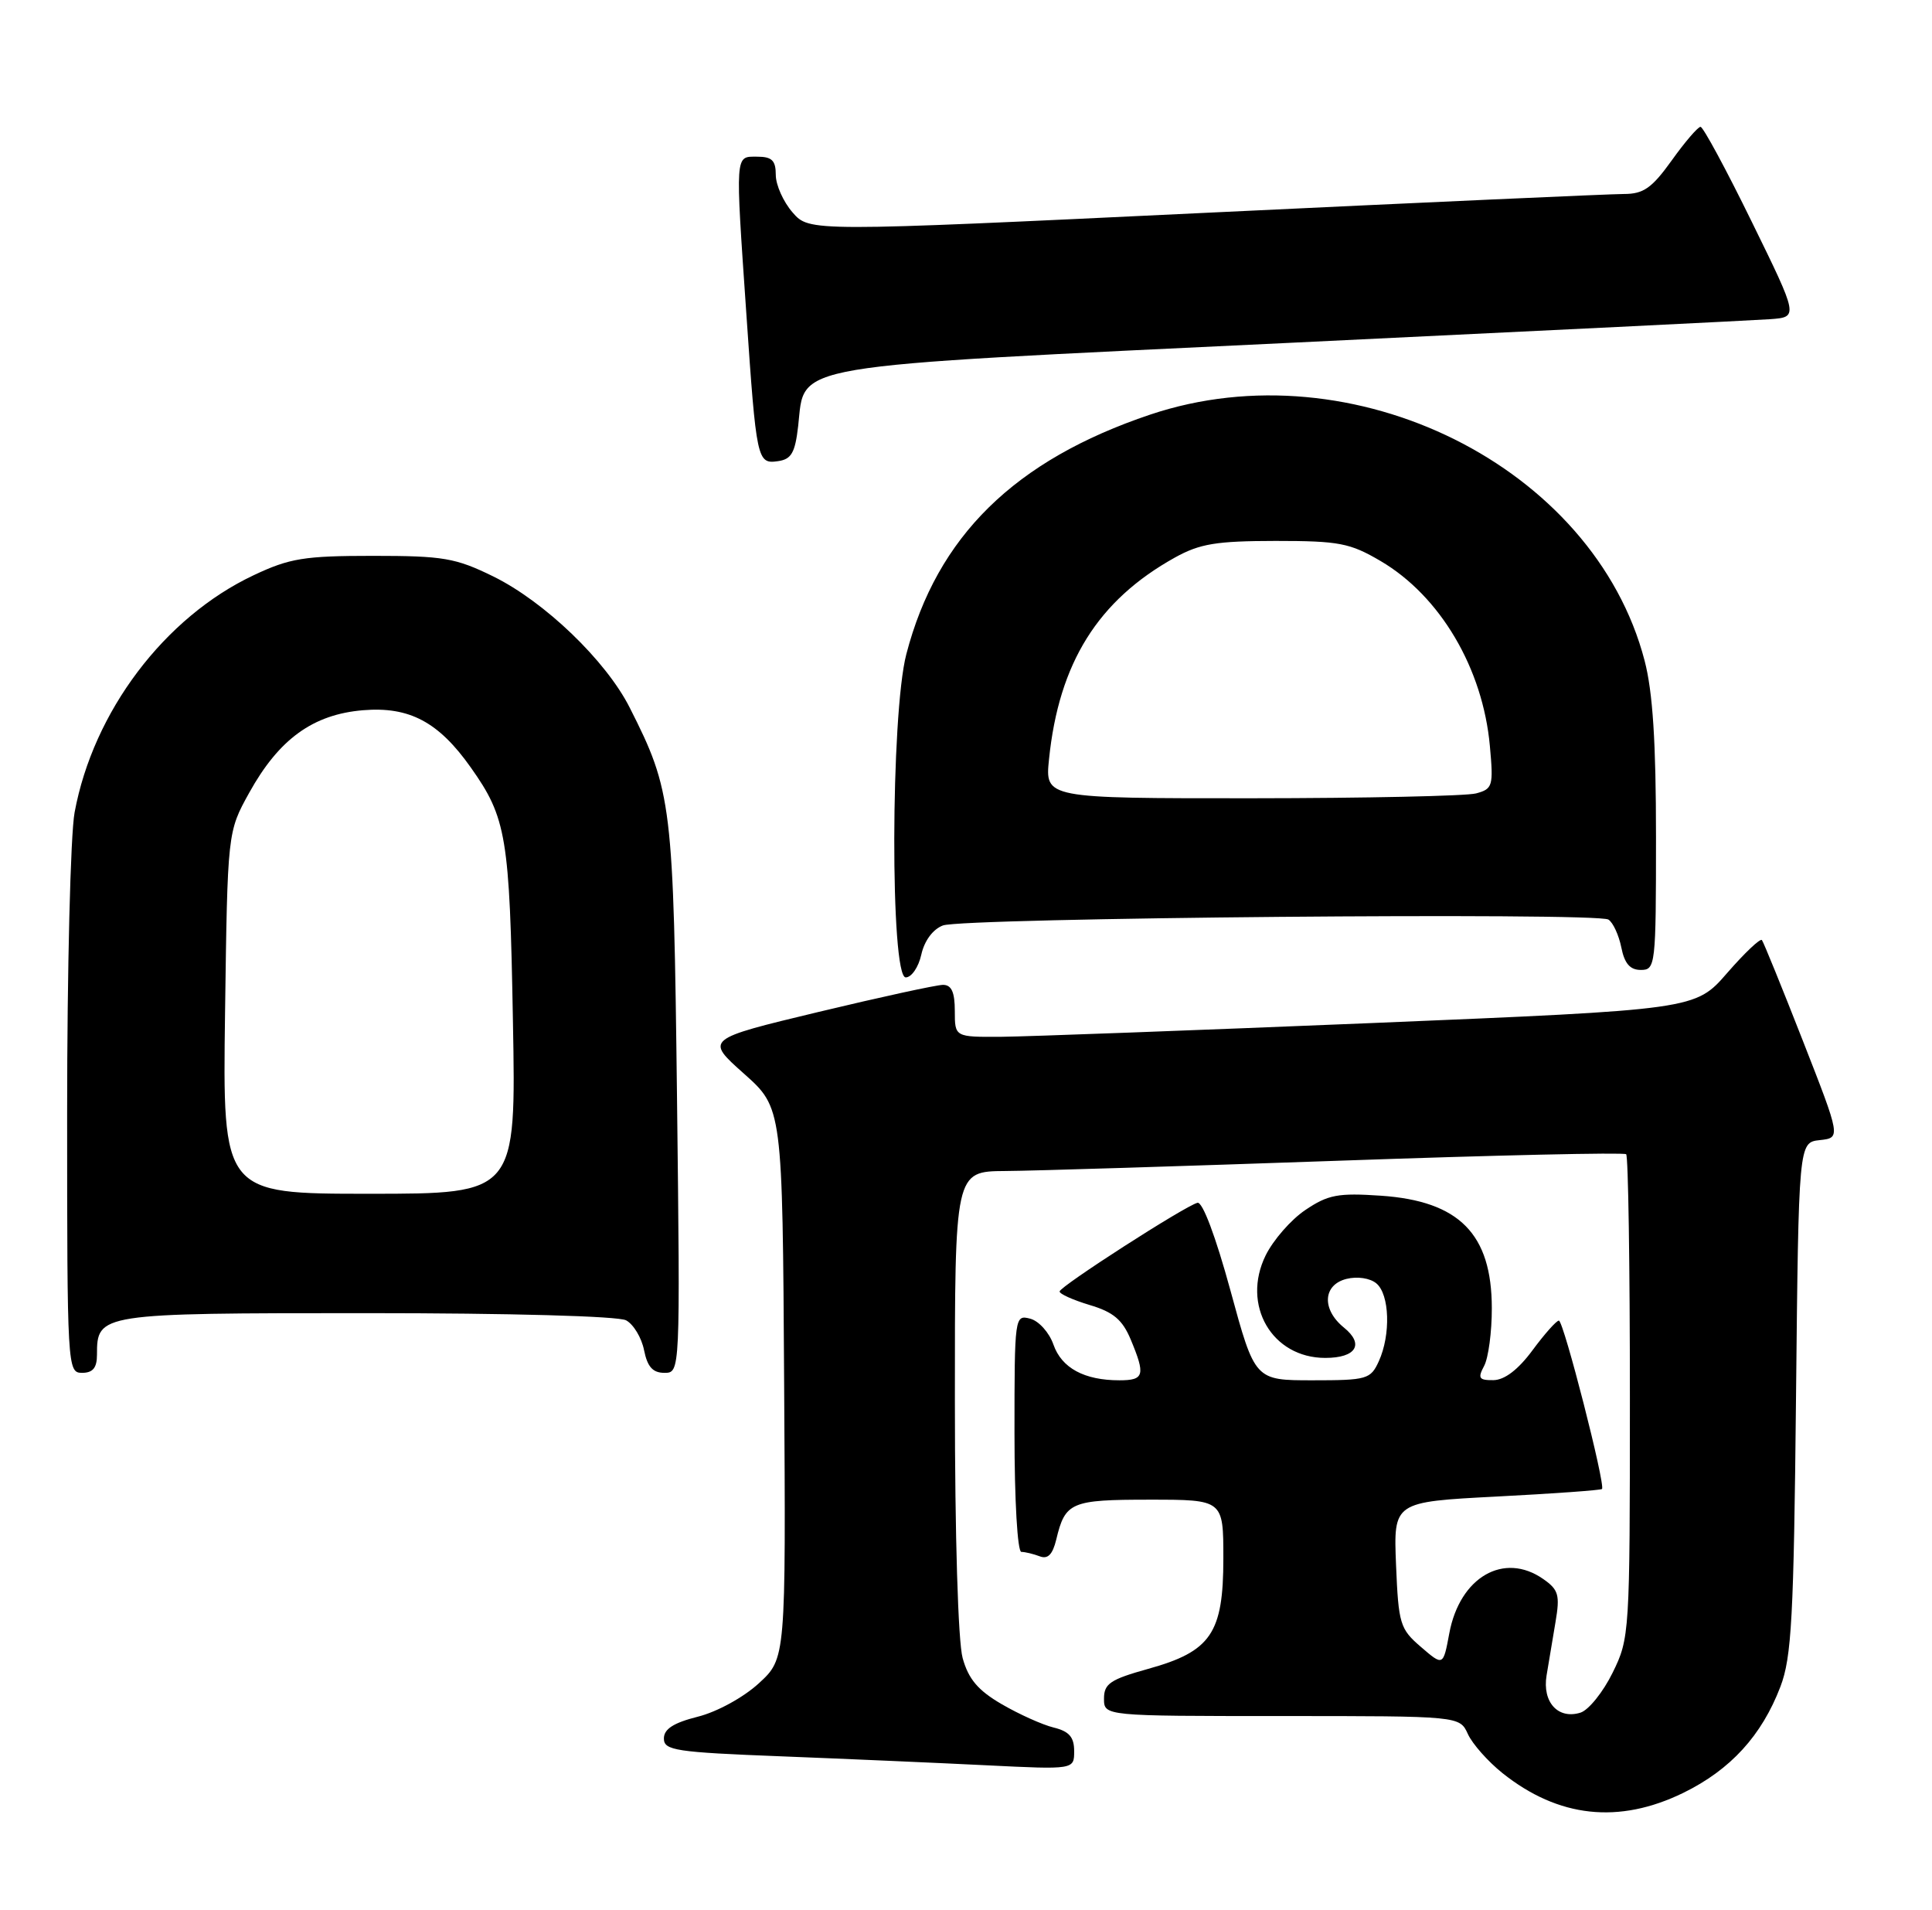 <?xml version="1.0" encoding="UTF-8" standalone="no"?>
<!DOCTYPE svg PUBLIC "-//W3C//DTD SVG 1.1//EN" "http://www.w3.org/Graphics/SVG/1.1/DTD/svg11.dtd" >
<svg xmlns="http://www.w3.org/2000/svg" xmlns:xlink="http://www.w3.org/1999/xlink" version="1.1" viewBox="0 0 259 256">
 <g >
 <path fill="currentColor"
d=" M 225.67 240.29 C 232.00 237.19 236.18 232.61 238.68 226.06 C 240.18 222.13 240.47 216.79 240.77 187.31 C 241.12 153.12 241.12 153.12 243.95 152.81 C 246.78 152.50 246.78 152.50 241.69 139.50 C 238.89 132.35 236.42 126.28 236.20 126.00 C 235.99 125.72 233.89 127.71 231.54 130.41 C 227.27 135.32 227.27 135.32 183.88 137.12 C 160.02 138.10 137.69 138.93 134.25 138.96 C 128.00 139.00 128.00 139.00 128.00 135.50 C 128.00 132.98 127.56 132.00 126.42 132.00 C 125.56 132.00 118.03 133.64 109.69 135.64 C 94.54 139.28 94.54 139.28 99.72 143.89 C 104.90 148.50 104.90 148.50 105.12 185.40 C 105.35 222.29 105.35 222.29 101.72 225.62 C 99.67 227.50 96.11 229.45 93.54 230.09 C 90.29 230.91 89.00 231.74 89.00 233.01 C 89.00 234.61 90.56 234.85 104.75 235.40 C 113.41 235.74 125.79 236.28 132.25 236.60 C 144.00 237.18 144.00 237.18 144.00 234.70 C 144.00 232.82 143.33 232.05 141.25 231.54 C 139.74 231.17 136.61 229.76 134.29 228.41 C 131.12 226.57 129.83 225.05 129.05 222.23 C 128.44 220.03 128.01 205.89 128.01 187.75 C 128.00 157.00 128.00 157.00 134.75 156.95 C 138.46 156.93 158.60 156.30 179.50 155.57 C 200.40 154.83 217.72 154.44 218.00 154.70 C 218.28 154.95 218.50 169.64 218.50 187.33 C 218.50 218.95 218.46 219.58 216.18 224.20 C 214.91 226.79 212.97 229.19 211.89 229.54 C 208.88 230.49 206.74 228.15 207.33 224.56 C 207.61 222.88 208.15 219.65 208.53 217.39 C 209.14 213.79 208.94 213.07 206.89 211.64 C 201.62 207.95 195.70 211.36 194.29 218.91 C 193.47 223.31 193.47 223.31 190.49 220.74 C 187.68 218.33 187.48 217.67 187.15 209.74 C 186.81 201.30 186.81 201.30 200.64 200.58 C 208.24 200.19 214.60 199.73 214.76 199.57 C 215.26 199.07 209.61 177.00 208.98 177.00 C 208.65 177.00 207.06 178.79 205.44 180.98 C 203.53 183.57 201.70 184.96 200.21 184.98 C 198.26 185.00 198.08 184.72 198.96 183.07 C 199.53 182.00 200.00 178.51 199.99 175.32 C 199.98 165.39 195.63 160.98 185.13 160.26 C 179.38 159.87 178.04 160.12 175.00 162.17 C 173.07 163.46 170.68 166.21 169.67 168.26 C 166.40 174.92 170.52 182.00 177.66 182.00 C 181.80 182.00 182.93 180.17 180.16 177.93 C 177.16 175.50 177.34 172.20 180.51 171.41 C 181.95 171.05 183.66 171.30 184.51 172.01 C 186.29 173.48 186.46 178.90 184.84 182.45 C 183.74 184.86 183.26 185.00 175.95 185.00 C 168.23 185.00 168.23 185.00 164.95 172.96 C 162.98 165.75 161.21 161.03 160.53 161.21 C 158.84 161.64 142.11 172.40 142.05 173.09 C 142.02 173.42 143.83 174.23 146.08 174.91 C 149.25 175.85 150.47 176.88 151.58 179.53 C 153.58 184.32 153.39 185.00 150.07 185.00 C 145.36 185.00 142.32 183.36 141.22 180.21 C 140.66 178.60 139.26 177.04 138.10 176.74 C 136.03 176.20 136.00 176.42 136.00 192.09 C 136.00 201.09 136.40 208.00 136.92 208.00 C 137.42 208.00 138.53 208.27 139.38 208.59 C 140.47 209.01 141.11 208.36 141.60 206.34 C 142.80 201.32 143.56 201.00 154.12 201.00 C 164.00 201.00 164.00 201.00 164.00 208.87 C 164.00 218.91 162.35 221.34 153.91 223.68 C 148.85 225.09 148.00 225.66 148.00 227.66 C 148.00 230.00 148.00 230.00 171.84 230.00 C 195.68 230.00 195.68 230.00 196.78 232.41 C 197.38 233.73 199.47 236.09 201.42 237.65 C 208.92 243.63 217.03 244.51 225.67 240.29 Z  M 13.00 181.57 C 13.00 176.04 13.28 176.00 49.14 176.00 C 68.41 176.00 82.88 176.40 83.93 176.96 C 84.92 177.49 86.01 179.29 86.34 180.96 C 86.79 183.20 87.51 184.00 89.07 184.00 C 91.19 184.00 91.19 184.00 90.76 147.25 C 90.29 107.69 90.09 106.05 84.41 94.83 C 81.23 88.54 73.00 80.64 66.13 77.26 C 61.07 74.78 59.44 74.50 50.00 74.50 C 40.77 74.50 38.83 74.82 34.00 77.10 C 22.04 82.74 12.50 95.38 10.00 108.89 C 9.45 111.85 9.00 129.96 9.00 149.14 C 9.00 183.33 9.04 184.00 11.00 184.00 C 12.45 184.00 13.00 183.33 13.00 181.57 Z  M 123.51 127.94 C 123.92 126.09 125.06 124.55 126.40 124.04 C 129.10 123.01 214.05 122.26 215.62 123.25 C 216.24 123.64 217.01 125.32 217.35 126.98 C 217.78 129.15 218.52 130.00 219.97 130.00 C 221.93 130.00 222.00 129.41 222.00 112.21 C 222.00 99.46 221.57 92.75 220.47 88.54 C 213.69 62.53 181.37 46.45 154.19 55.57 C 136.01 61.68 125.61 71.89 121.50 87.68 C 119.39 95.77 119.33 131.00 121.42 131.00 C 122.20 131.00 123.14 129.62 123.51 127.94 Z  M 107.00 57.10 C 107.96 48.65 104.61 49.22 173.10 45.94 C 206.32 44.35 235.21 42.93 237.30 42.78 C 241.10 42.50 241.10 42.50 234.85 29.75 C 231.42 22.74 228.32 17.00 227.97 17.00 C 227.62 17.00 225.88 19.02 224.11 21.50 C 221.44 25.22 220.32 26.00 217.69 26.00 C 215.93 26.00 190.65 27.14 161.50 28.53 C 108.50 31.06 108.50 31.06 106.25 28.47 C 105.01 27.05 104.00 24.79 104.00 23.44 C 104.00 21.50 103.48 21.00 101.50 21.00 C 98.52 21.00 98.56 20.33 100.05 42.00 C 101.40 61.74 101.50 62.21 104.29 61.81 C 106.09 61.56 106.59 60.69 107.00 57.10 Z  M 30.17 135.75 C 30.50 111.50 30.50 111.50 33.41 106.25 C 37.40 99.05 41.96 95.75 48.68 95.19 C 54.88 94.68 58.80 96.76 63.11 102.86 C 67.90 109.62 68.32 112.13 68.76 136.75 C 69.19 160.00 69.19 160.00 49.52 160.00 C 29.84 160.00 29.84 160.00 30.17 135.75 Z  M 140.63 101.75 C 141.95 88.85 147.18 80.47 157.50 74.73 C 160.85 72.87 163.05 72.51 171.00 72.50 C 179.52 72.50 180.97 72.78 185.09 75.20 C 193.07 79.89 198.79 89.58 199.73 99.99 C 200.22 105.36 200.11 105.74 197.88 106.34 C 196.57 106.69 183.03 106.98 167.80 106.99 C 140.09 107.00 140.09 107.00 140.63 101.75 Z "/>
</g>
</svg>